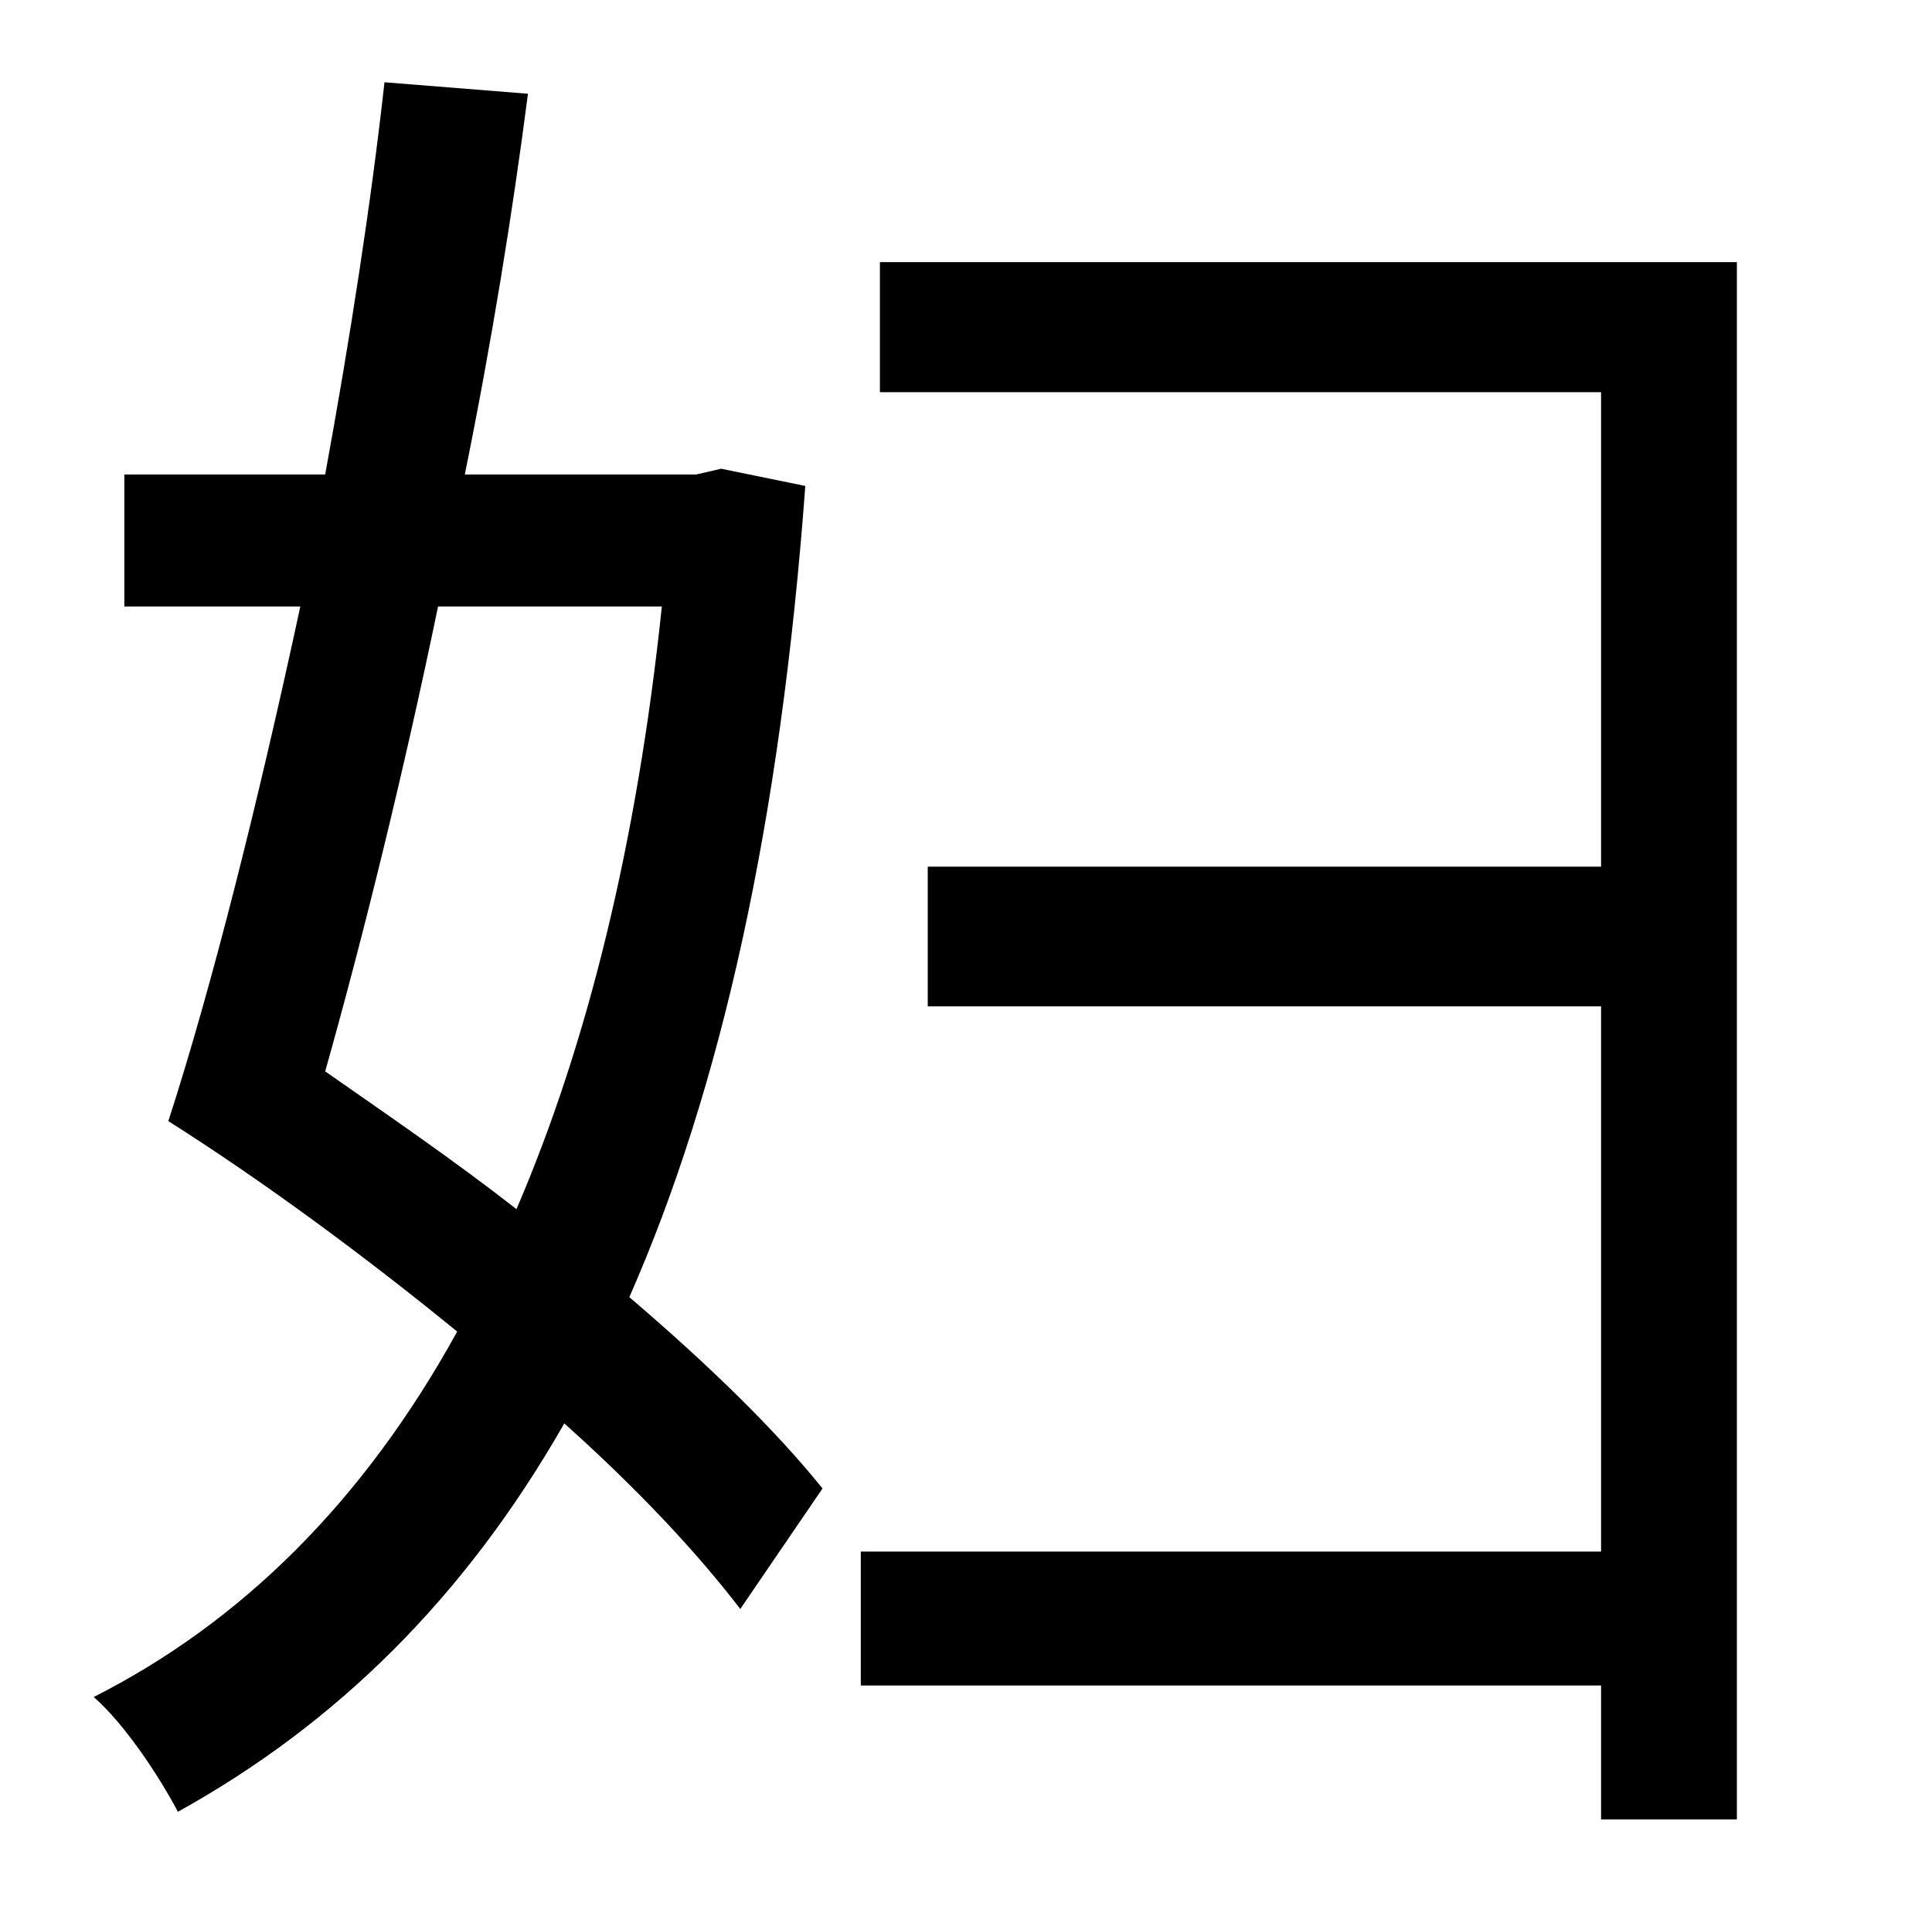 <?xml version="1.0" standalone="no"?>
<!DOCTYPE svg PUBLIC "-//W3C//DTD SVG 1.1//EN" "http://www.w3.org/Graphics/SVG/1.1/DTD/svg11.dtd" >
<svg xmlns="http://www.w3.org/2000/svg" xmlns:xlink="http://www.w3.org/1999/xlink" version="1.1" viewBox="-10 0 1010 1000">
   <path fill="currentColor"
d="M336 317h-117c-18 87 -39 172 -59 243c33 23 68 47 100 72c37 -86 63 -191 76 -315zM367 245l44 9c-13 176 -44 315 -92 424c41 35 76 69 101 100l-43 63c-23 -30 -54 -63 -92 -97c-52 91 -119 157 -202 203c-10 -19 -28 -46 -44 -60c77 -39 141 -102 190 -191
c-49 -40 -102 -79 -151 -110c23 -71 47 -167 69 -269h-92v-69h105c13 -71 24 -142 31 -205l75 6c-8 62 -19 130 -33 199h121zM450 137h448v814h-71v-70h-387v-70h387v-285h-352v-73h352v-248h-377v-68z" />
</svg>
